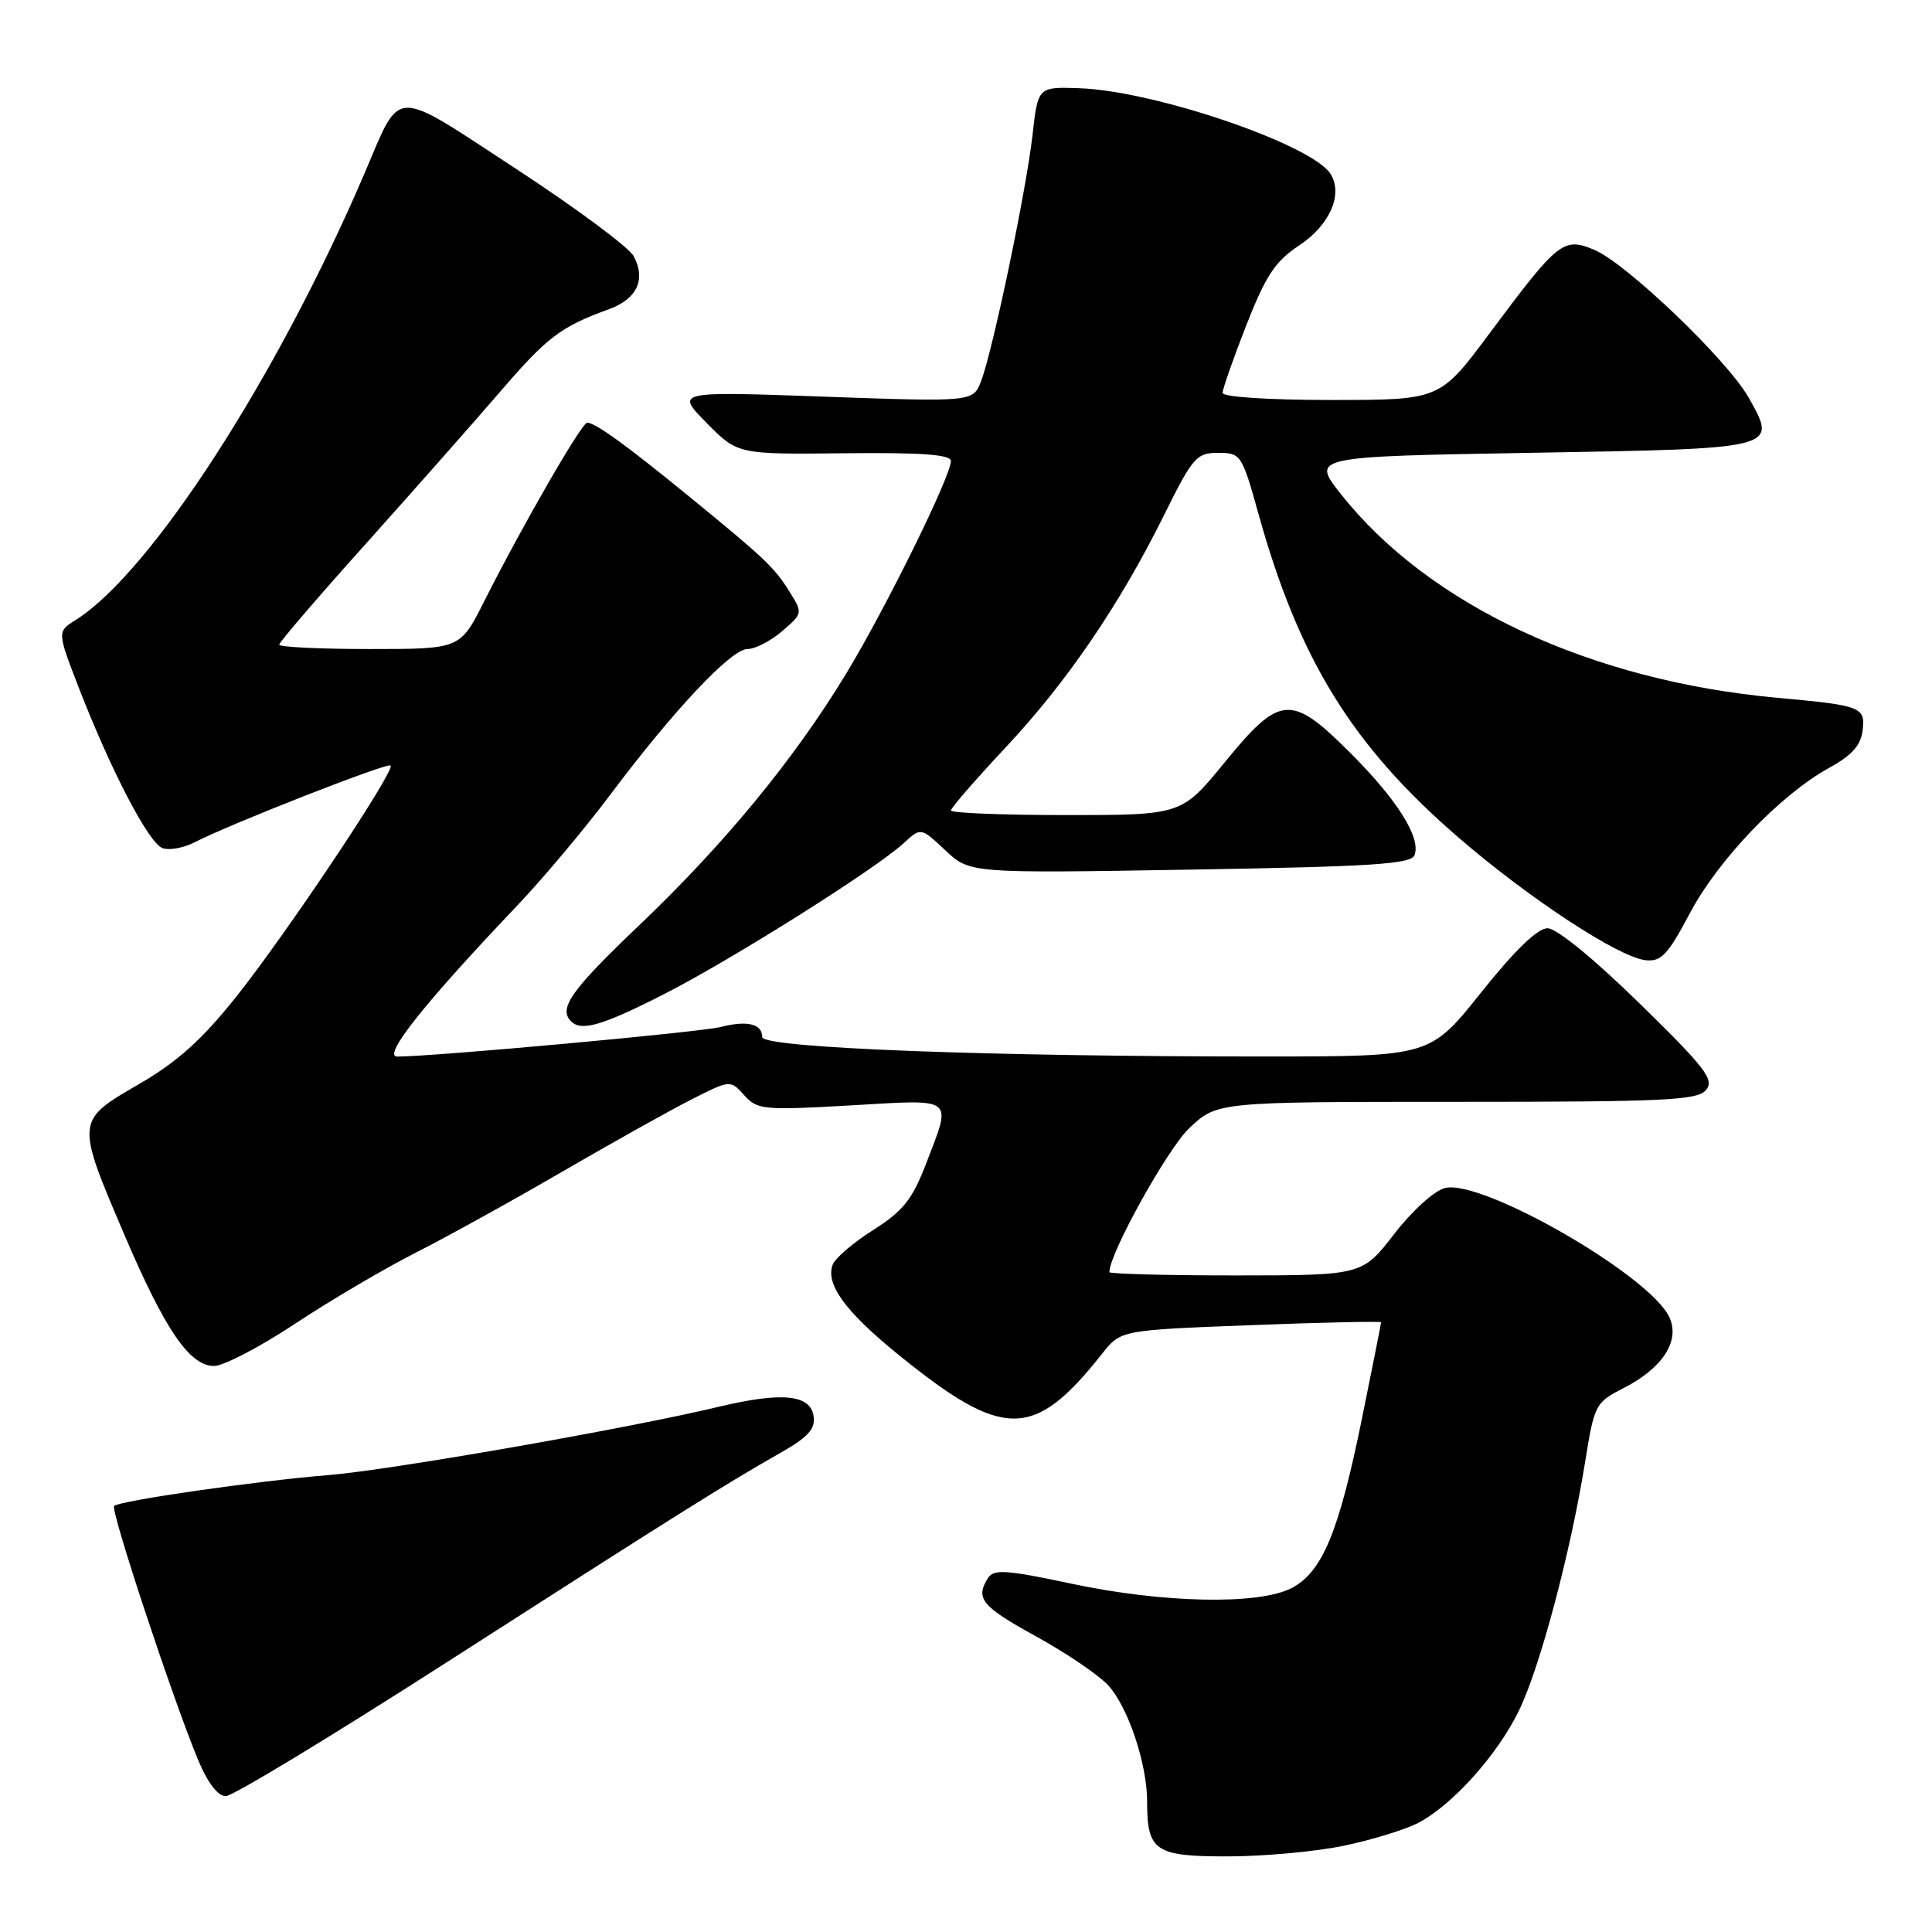<?xml version="1.0" encoding="UTF-8" standalone="no"?>
<!DOCTYPE svg PUBLIC "-//W3C//DTD SVG 1.1//EN" "http://www.w3.org/Graphics/SVG/1.1/DTD/svg11.dtd" >
<svg xmlns="http://www.w3.org/2000/svg" xmlns:xlink="http://www.w3.org/1999/xlink" version="1.1" viewBox="0 0 256 256">
 <g >
 <path fill="currentColor"
d=" M 178.16 244.55 C 181.83 243.78 186.21 242.43 187.89 241.56 C 192.42 239.21 198.40 232.56 201.26 226.68 C 204.06 220.94 208.11 205.69 210.04 193.70 C 211.26 186.10 211.39 185.84 215.13 183.93 C 220.30 181.29 222.64 177.69 221.21 174.56 C 218.70 169.04 196.37 156.19 191.46 157.42 C 190.05 157.77 187.09 160.46 184.73 163.52 C 180.50 168.99 180.50 168.99 163.75 169.00 C 154.54 169.00 147.00 168.80 147.00 168.56 C 147.00 166.08 154.71 152.20 157.59 149.48 C 161.28 146.00 161.28 146.00 193.02 146.00 C 220.68 146.00 224.92 145.80 226.06 144.43 C 227.19 143.06 226.00 141.51 217.22 132.93 C 211.16 127.00 206.26 123.00 205.06 123.00 C 203.73 123.00 200.74 125.89 196.27 131.49 C 189.50 139.98 189.50 139.98 167.91 139.99 C 130.95 140.01 101.00 138.86 101.00 137.42 C 101.00 135.67 99.02 135.18 95.50 136.08 C 92.83 136.77 57.35 140.01 52.63 140.00 C 50.61 140.00 56.24 132.91 68.53 120.00 C 71.93 116.42 77.44 109.87 80.76 105.44 C 89.26 94.10 96.88 86.00 99.04 86.00 C 100.06 86.00 102.13 84.93 103.64 83.63 C 106.38 81.27 106.39 81.24 104.60 78.38 C 102.58 75.14 101.35 73.98 90.96 65.50 C 82.94 58.95 78.88 56.02 77.81 56.01 C 77.08 56.00 69.27 69.54 64.12 79.75 C 60.97 86.00 60.97 86.00 48.99 86.00 C 42.39 86.00 37.00 85.74 37.00 85.42 C 37.00 85.10 42.12 79.13 48.37 72.17 C 54.62 65.20 62.64 56.12 66.19 52.00 C 72.53 44.63 74.28 43.30 80.72 40.96 C 84.41 39.61 85.61 37.02 83.97 33.95 C 83.34 32.77 76.30 27.55 68.33 22.34 C 51.76 11.51 53.23 11.46 48.29 23.00 C 36.70 50.03 19.98 75.89 10.03 82.15 C 7.57 83.70 7.57 83.70 10.43 91.10 C 14.69 102.08 19.68 111.66 21.51 112.37 C 22.40 112.71 24.34 112.36 25.81 111.60 C 30.52 109.17 51.34 101.01 51.76 101.43 C 52.41 102.08 37.92 123.78 31.27 132.11 C 26.71 137.83 23.49 140.71 18.35 143.69 C 10.03 148.51 10.03 148.51 16.48 163.61 C 21.87 176.23 25.13 181.00 28.37 181.00 C 29.62 181.00 34.43 178.49 39.07 175.42 C 43.71 172.35 50.89 168.12 55.04 166.01 C 59.18 163.91 67.96 159.06 74.54 155.23 C 81.12 151.41 88.81 147.11 91.63 145.68 C 96.77 143.08 96.77 143.08 98.62 145.13 C 100.36 147.06 101.17 147.13 112.73 146.47 C 126.70 145.66 126.15 145.23 122.70 154.22 C 120.88 158.94 119.67 160.46 115.72 162.97 C 113.09 164.63 110.67 166.70 110.34 167.56 C 109.35 170.13 111.99 173.77 118.94 179.42 C 132.98 190.82 136.97 190.82 146.03 179.38 C 148.50 176.25 148.50 176.25 165.75 175.59 C 175.24 175.22 183.00 175.06 183.00 175.21 C 183.00 175.37 181.87 181.08 180.48 187.90 C 177.41 203.02 175.21 208.32 171.14 210.43 C 166.77 212.69 154.11 212.43 141.94 209.84 C 133.35 208.01 131.68 207.90 130.92 209.09 C 129.20 211.81 130.06 212.85 137.25 216.81 C 141.24 219.00 145.54 221.92 146.81 223.28 C 149.45 226.11 152.00 233.70 152.00 238.72 C 152.00 245.30 153.04 246.00 162.79 245.98 C 167.58 245.97 174.50 245.33 178.16 244.55 Z  M 59.04 220.36 C 89.48 200.82 96.25 196.57 103.31 192.57 C 107.05 190.45 108.05 189.37 107.81 187.67 C 107.40 184.77 103.62 184.40 95.13 186.43 C 83.18 189.29 51.67 194.80 43.50 195.46 C 34.08 196.22 15.82 198.85 15.12 199.55 C 14.60 200.07 22.92 225.20 26.27 233.25 C 27.51 236.22 28.87 238.00 29.91 238.00 C 30.83 238.00 43.93 230.06 59.04 220.36 Z  M 88.06 131.69 C 97.12 127.06 116.05 115.13 119.76 111.71 C 122.02 109.63 122.02 109.63 125.26 112.67 C 128.50 115.72 128.50 115.72 157.69 115.23 C 181.83 114.83 186.98 114.50 187.43 113.31 C 188.31 111.02 185.17 106.01 178.94 99.78 C 171.07 91.91 169.63 92.02 162.29 101.00 C 156.57 108.00 156.57 108.00 141.29 108.00 C 132.88 108.00 126.00 107.73 126.00 107.39 C 126.00 107.06 129.22 103.35 133.16 99.14 C 141.36 90.40 148.31 80.21 154.23 68.28 C 158.04 60.58 158.54 60.00 161.41 60.01 C 164.42 60.01 164.56 60.23 166.74 68.04 C 172.13 87.43 179.20 98.85 193.32 111.03 C 202.70 119.12 214.46 126.82 218.03 127.23 C 220.11 127.46 220.98 126.55 223.92 121.00 C 227.69 113.89 235.93 105.29 242.38 101.74 C 245.40 100.08 246.58 98.75 246.81 96.77 C 247.17 93.68 246.66 93.48 235.50 92.46 C 210.78 90.21 189.34 80.21 177.70 65.50 C 173.74 60.50 173.74 60.50 202.91 60.00 C 235.78 59.44 235.53 59.50 231.71 52.69 C 228.90 47.71 215.47 34.85 211.22 33.09 C 207.15 31.40 206.48 31.94 197.35 44.20 C 190.80 53.00 190.80 53.00 176.40 53.00 C 168.12 53.00 162.00 52.60 162.00 52.06 C 162.00 51.55 163.41 47.52 165.14 43.10 C 167.72 36.52 168.97 34.62 172.12 32.54 C 176.17 29.86 177.97 25.82 176.34 23.10 C 174.02 19.21 153.06 12.04 143.02 11.69 C 137.53 11.50 137.53 11.50 136.81 17.93 C 135.97 25.31 131.58 46.33 130.01 50.47 C 128.95 53.26 128.95 53.26 109.22 52.56 C 89.50 51.85 89.50 51.85 93.62 56.03 C 97.74 60.21 97.74 60.21 111.87 60.06 C 122.15 59.95 126.00 60.23 126.00 61.09 C 126.00 63.09 117.36 80.62 112.11 89.28 C 105.21 100.64 95.99 111.85 84.63 122.67 C 75.68 131.20 73.96 133.63 75.67 135.33 C 77.04 136.71 79.86 135.88 88.06 131.69 Z "/>
</g>
</svg>